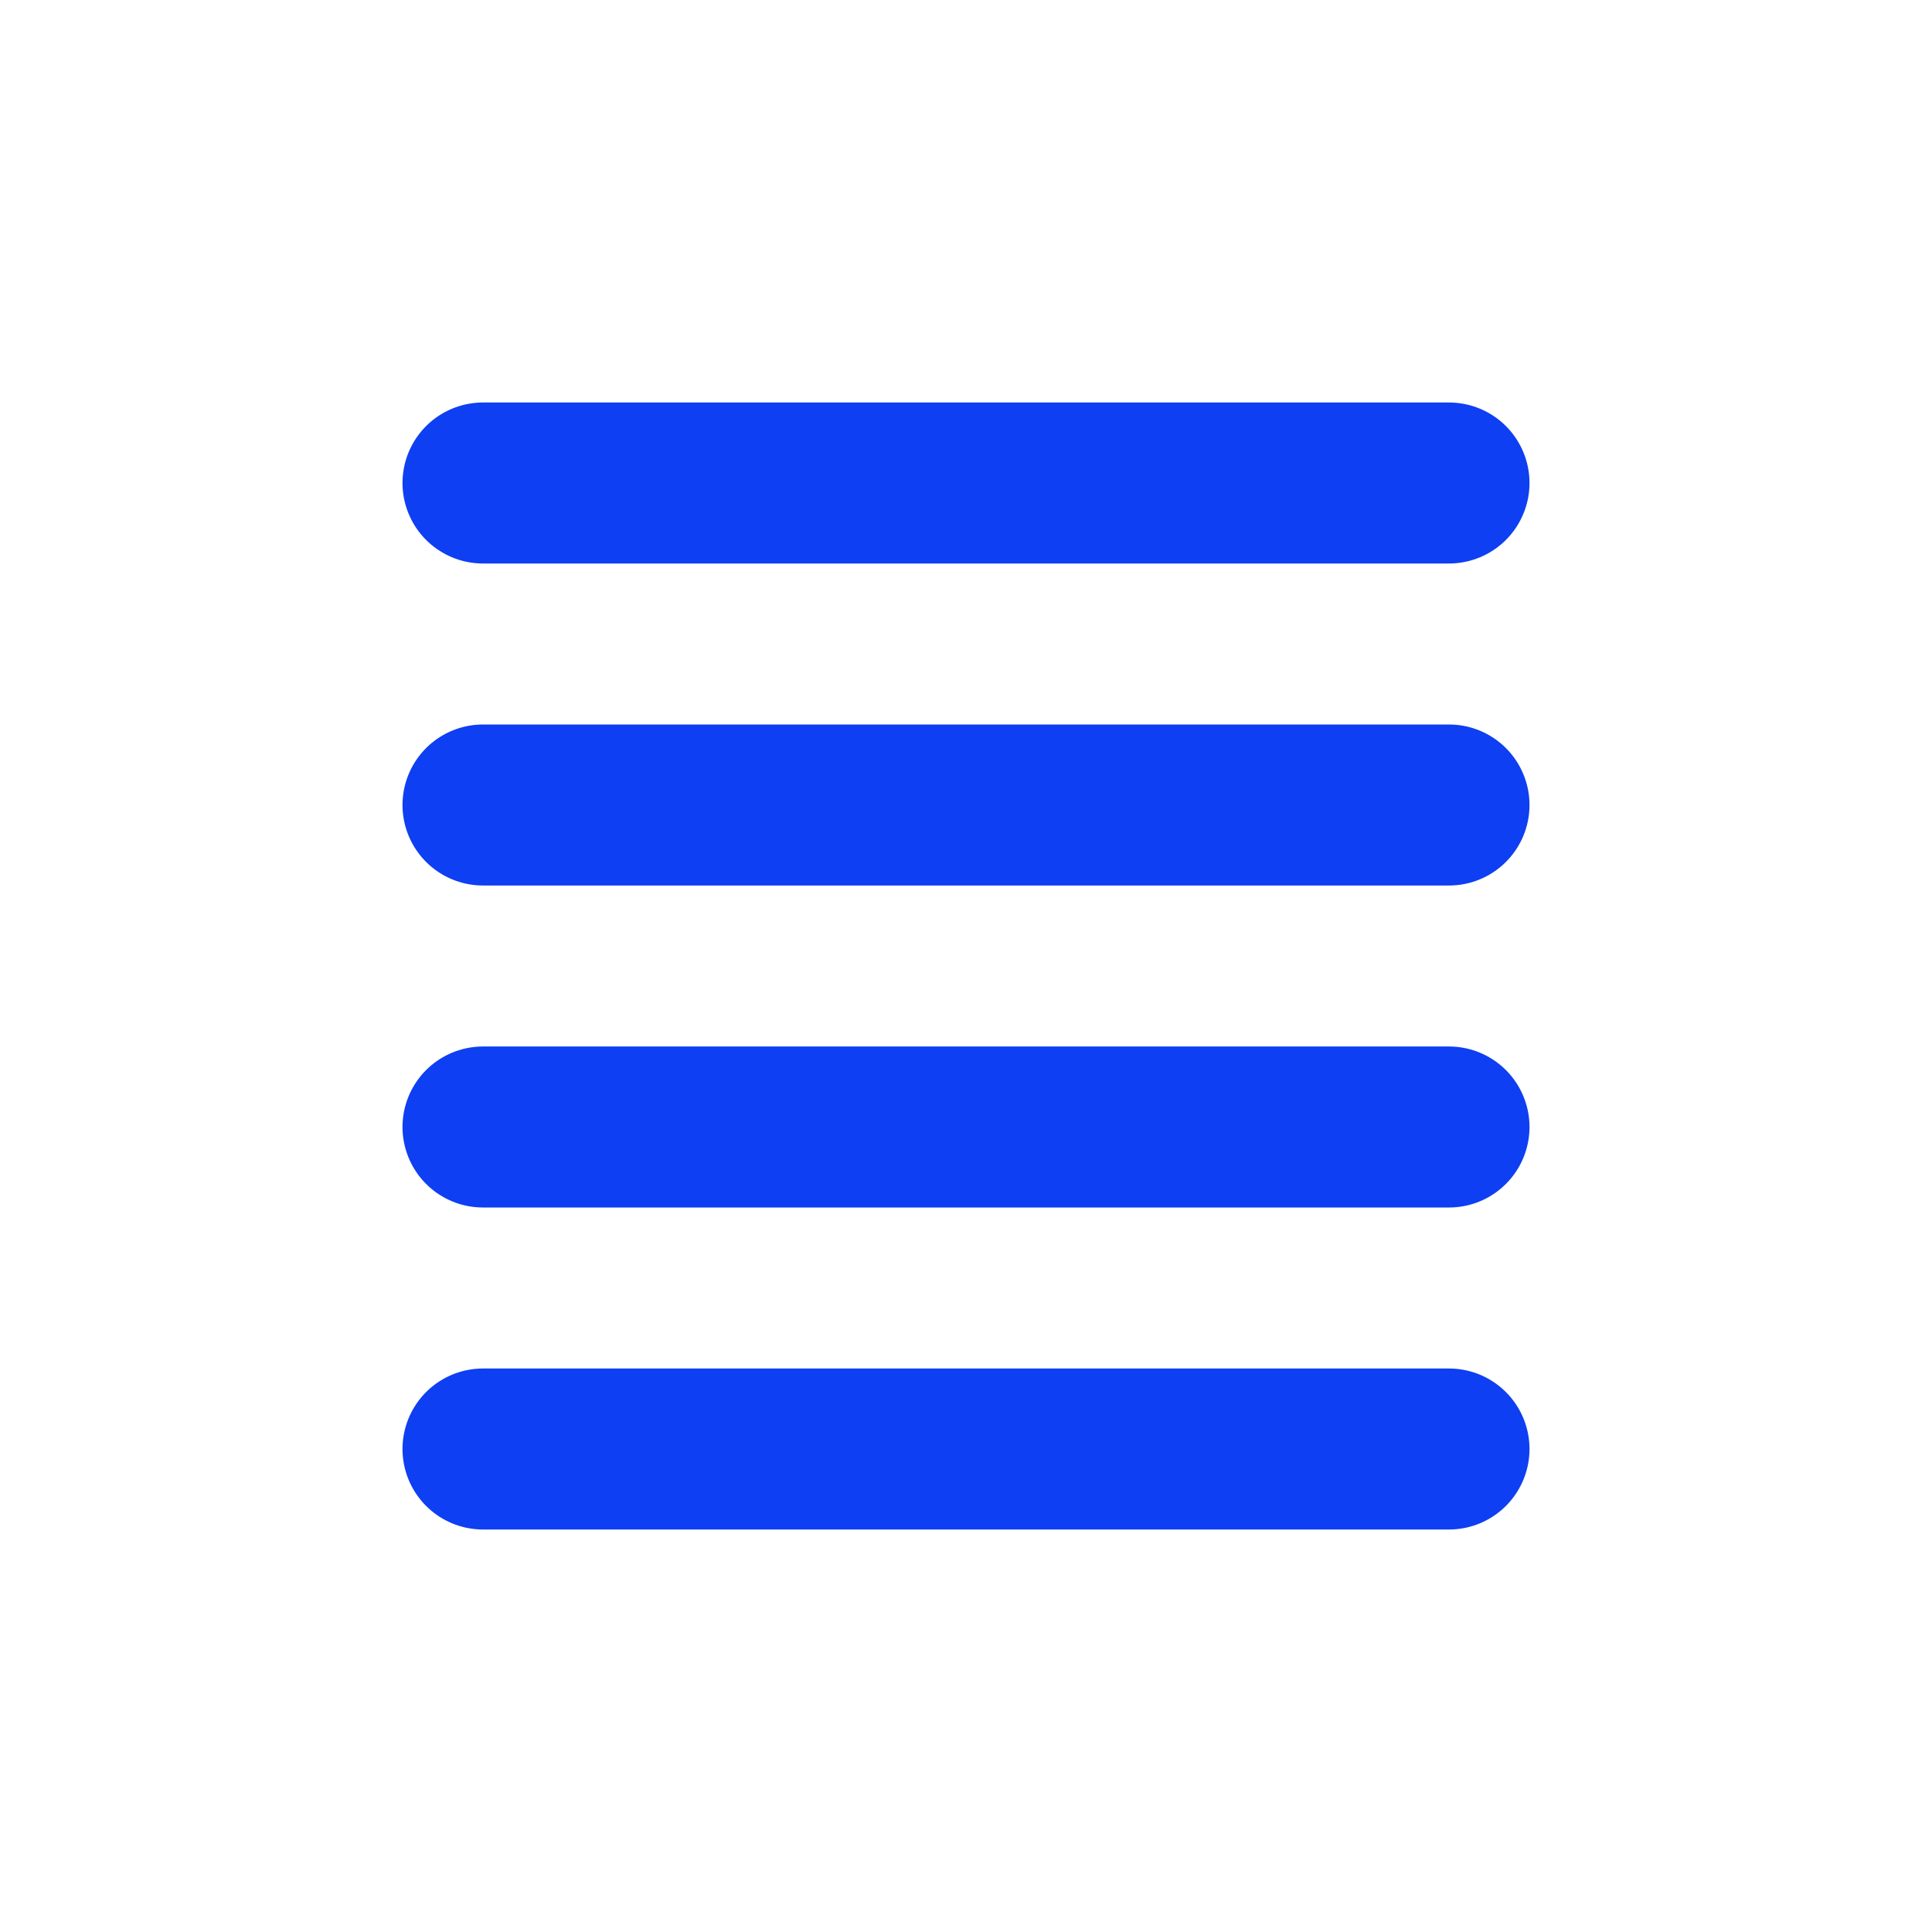 <svg xmlns="http://www.w3.org/2000/svg" width="24" height="24" viewBox="0 0 24 24">
  <g fill="none" fill-rule="evenodd" stroke="#0E3FF2" stroke-linecap="round" stroke-width="2" transform="translate(6 5)">
    <path d="M0 5L12 5M0 1L12 1M0 9L12 9M0 13L12 13"/>
  </g>
</svg>
